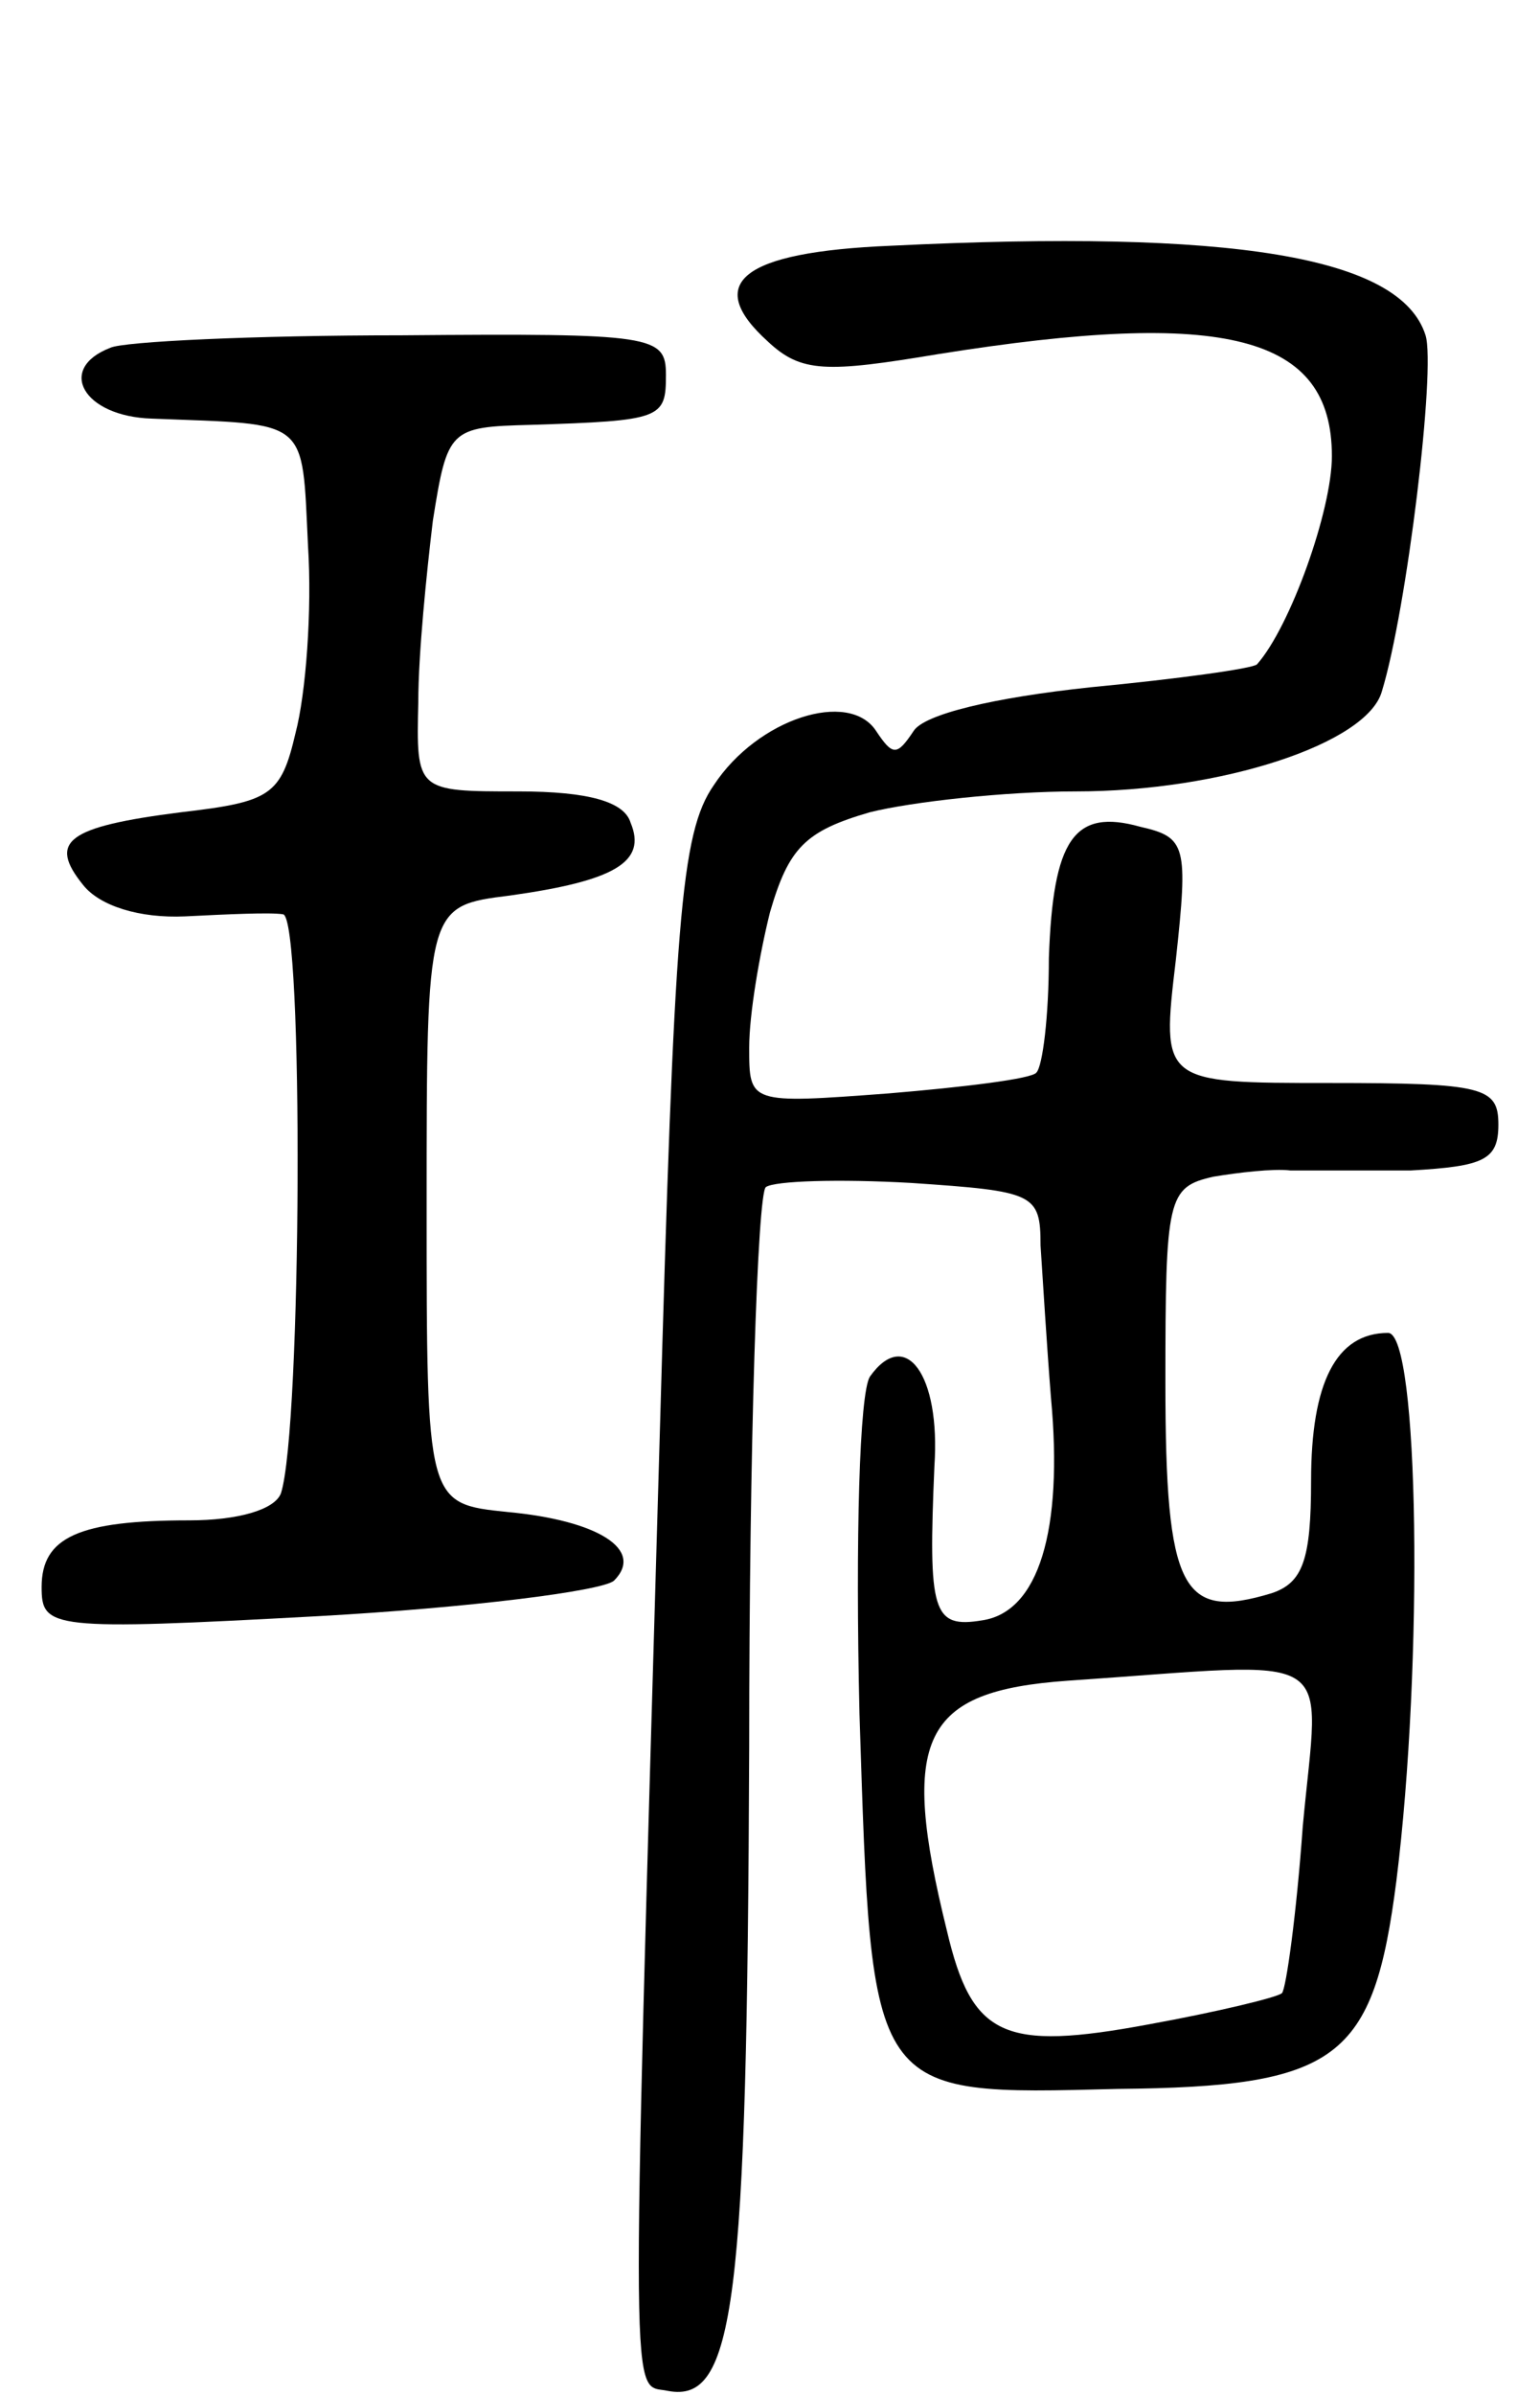 <svg version="1.0" xmlns="http://www.w3.org/2000/svg"
 width="74pt" height="115pt" viewBox="0 0 74 115"
 preserveAspectRatio="xMidYMid meet">
<g transform="translate(0,115) scale(0.1,-0.1)"
fill="#000000" stroke="none">
<path d="M428 1032 c-72 -3 -90 -18 -59 -46 16 -15 28 -15 82 -6 138 22 189 9
189 -49 0 -26 -20 -82 -36 -100 -2 -2 -38 -7 -80 -11 -47 -5 -80 -13 -85 -21
-8 -12 -10 -12 -18 0 -13 20 -57 6 -78 -26 -16 -23 -19 -65 -26 -313 -14 -482
-14 -454 4 -458 32 -6 38 41 39 309 0 145 4 266 8 269 4 3 35 4 70 2 59 -4 62
-5 62 -30 1 -15 3 -48 5 -73 6 -64 -6 -103 -33 -107 -24 -4 -26 4 -23 74 3 44
-14 67 -31 43 -5 -8 -7 -77 -5 -162 6 -185 4 -183 124 -180 106 1 123 14 134
100 13 104 11 263 -4 263 -25 0 -37 -24 -37 -71 0 -38 -4 -49 -19 -54 -43 -13
-51 1 -51 101 0 89 1 94 23 99 12 2 29 4 37 3 8 0 34 0 58 0 35 2 42 5 42 22
0 18 -7 20 -81 20 -81 0 -81 0 -74 59 6 55 5 59 -17 64 -32 9 -42 -6 -44 -63
0 -28 -3 -52 -6 -55 -2 -3 -35 -7 -71 -10 -67 -5 -67 -5 -67 22 0 16 5 45 10
65 9 31 17 39 48 48 20 5 65 10 99 10 70 0 140 23 147 48 12 39 26 155 21 171
-12 38 -93 51 -257 43z m198 -759 c-3 -42 -8 -78 -10 -80 -2 -2 -31 -9 -64
-15 -70 -13 -85 -6 -97 45 -23 93 -12 115 58 120 133 9 121 17 113 -70z"/>
<path d="M53 983 c-26 -10 -13 -33 20 -34 76 -3 72 1 75 -61 2 -31 -1 -71 -6
-90 -7 -30 -12 -33 -55 -38 -55 -7 -64 -14 -47 -35 8 -10 27 -16 49 -15 20 1
41 2 47 1 10 -1 9 -247 -1 -278 -3 -8 -21 -13 -44 -13 -53 0 -71 -8 -71 -32 0
-20 4 -21 133 -14 72 4 136 12 142 17 15 15 -8 29 -51 33 -39 4 -39 4 -39 147
0 144 0 144 40 149 50 7 66 16 58 35 -3 10 -20 15 -54 15 -49 0 -49 0 -48 43
0 23 4 62 7 87 7 44 8 45 47 46 63 2 65 3 65 24 0 19 -6 20 -127 19 -71 0
-134 -3 -140 -6z"/>
</g>
</svg>

